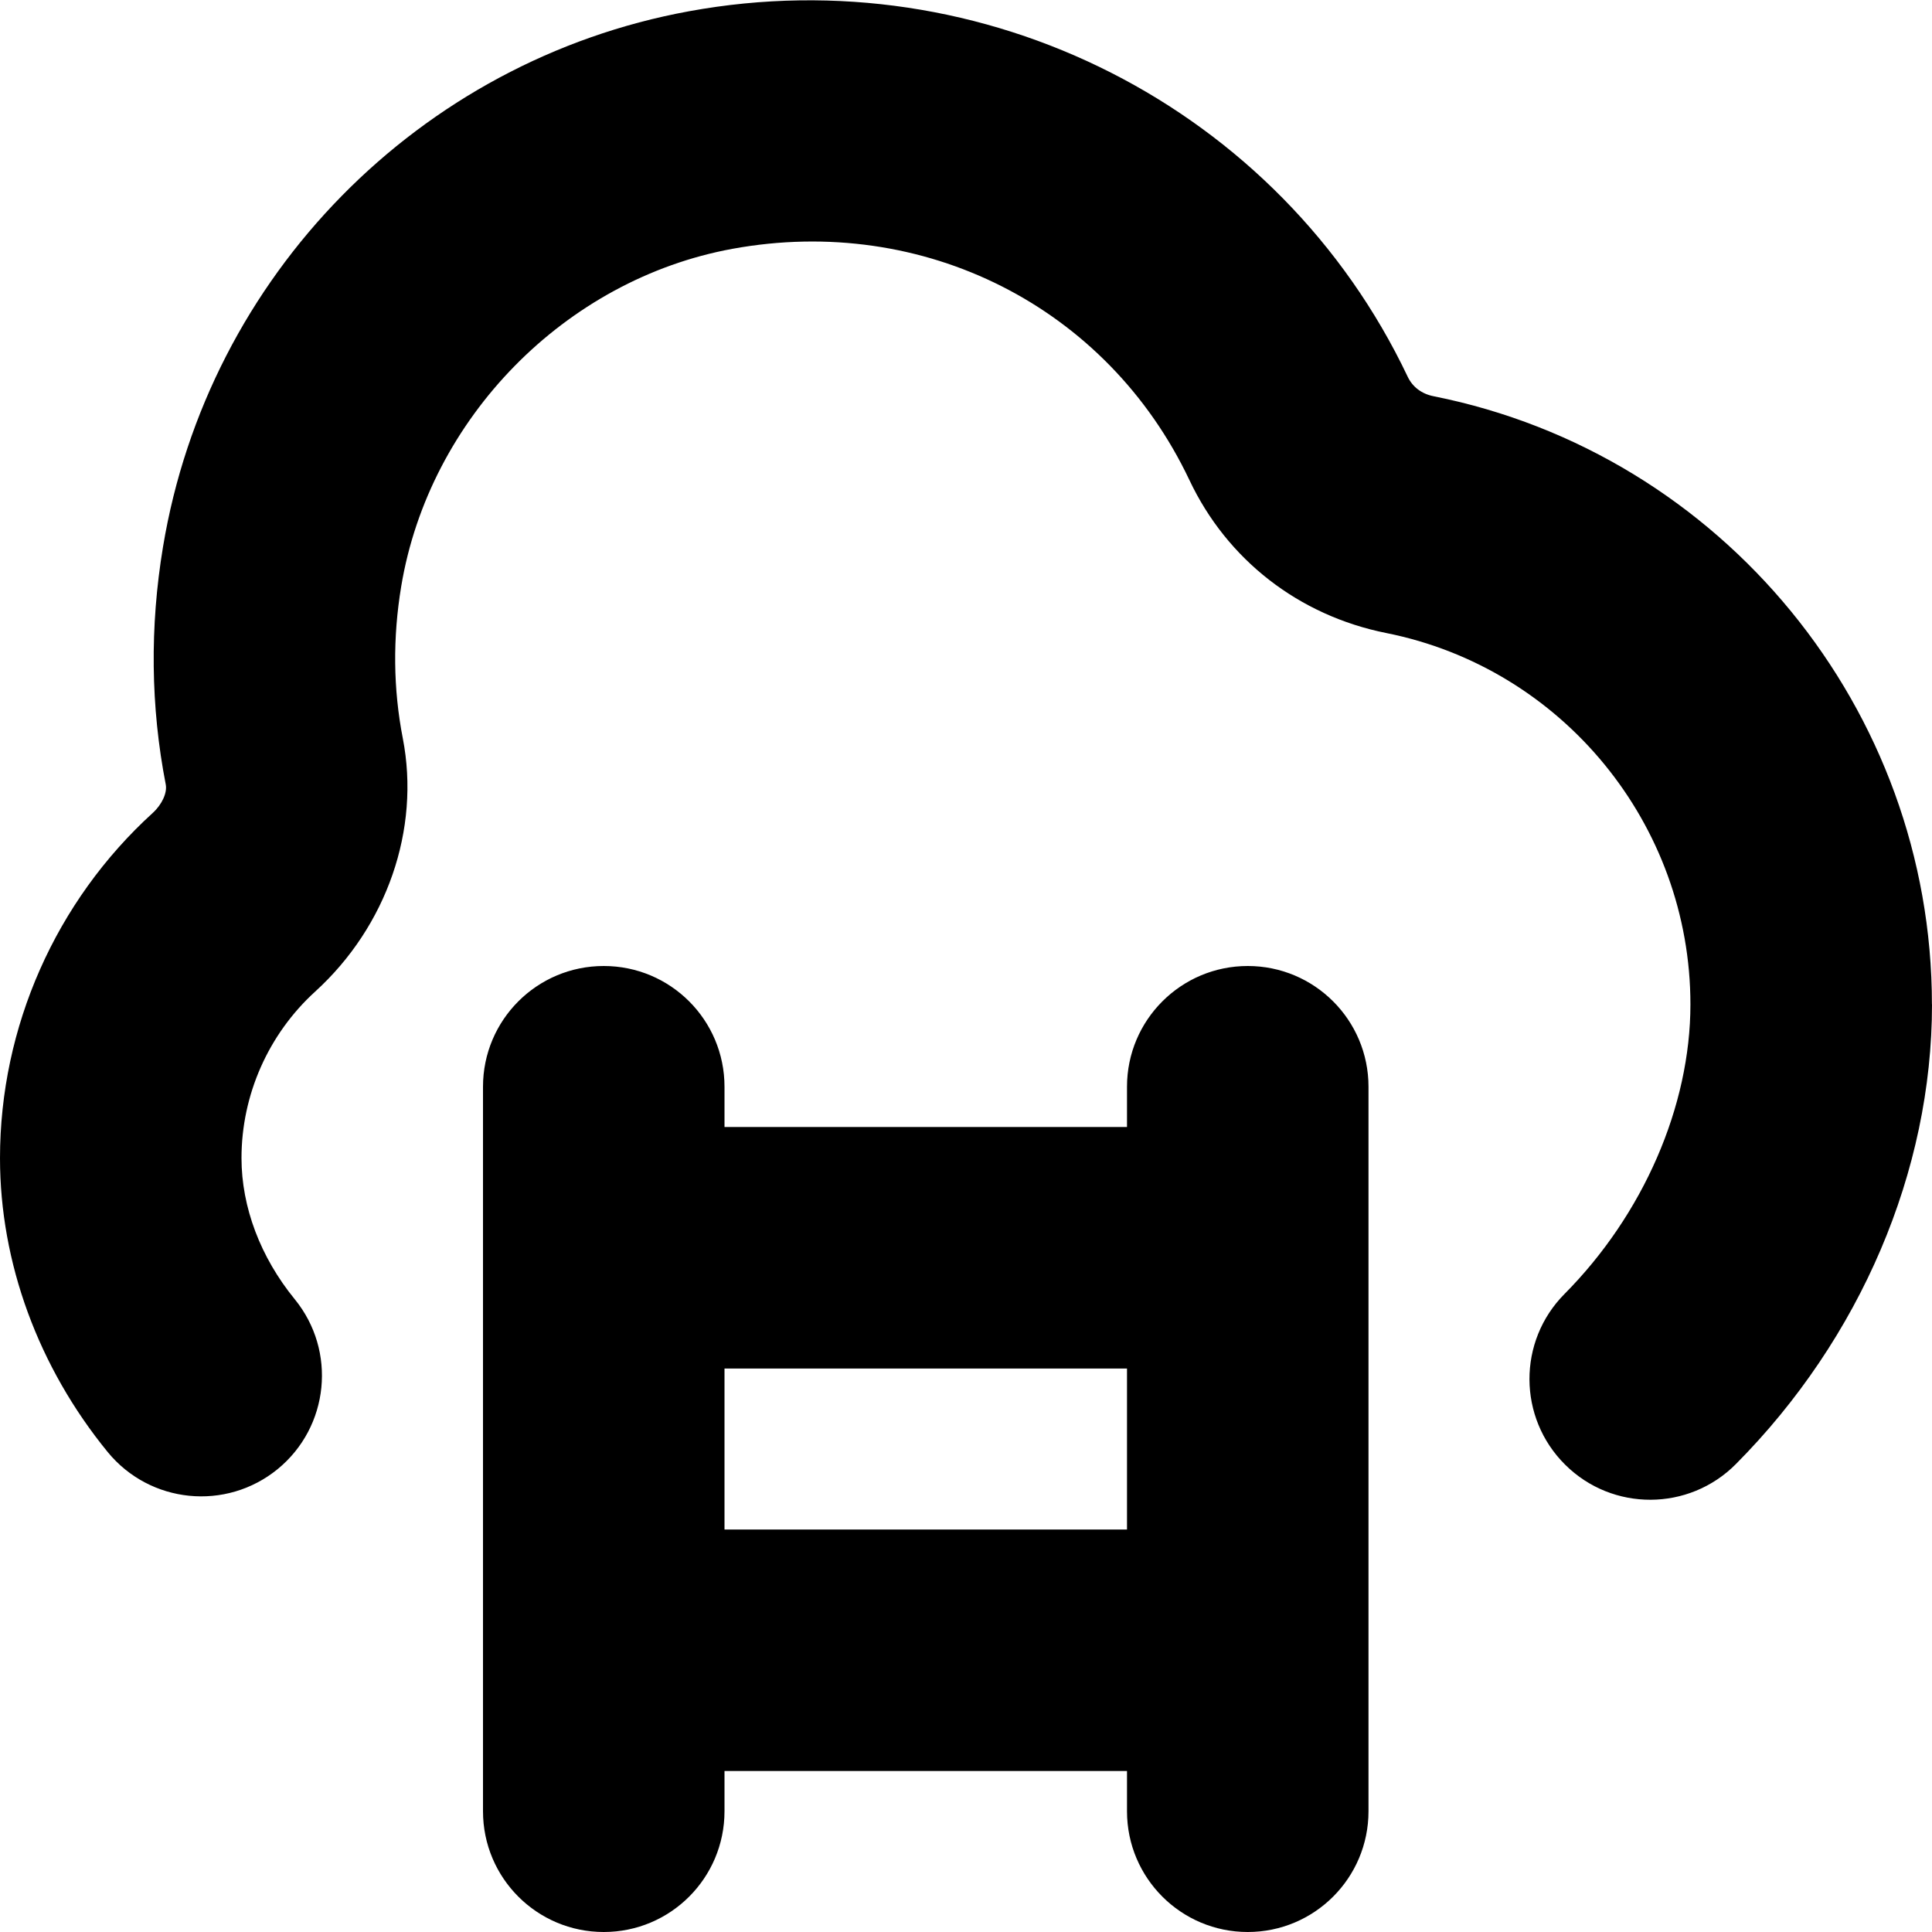 <svg id="Layer_1" viewBox="0 0 24 24" xmlns="http://www.w3.org/2000/svg" data-name="Layer 1"><path d="m24 12.477c0 2.07-.888 4.151-2.436 5.71-.583.588-1.534.592-2.121.008-.588-.583-.592-1.533-.008-2.121.979-.987 1.564-2.332 1.564-3.597 0-2.236-1.589-4.176-3.777-4.613-1.087-.217-1.979-.91-2.447-1.901-1.02-2.151-3.3-3.307-5.677-2.872-2.075.38-3.767 2.104-4.114 4.193-.106.639-.1 1.274.02 1.889.219 1.129-.198 2.334-1.088 3.144-.582.53-.916 1.284-.916 2.069 0 .609.235 1.231.661 1.753.524.642.429 1.586-.212 2.111-.642.524-1.586.429-2.111-.212-.863-1.056-1.338-2.353-1.338-3.651 0-1.629.692-3.192 1.898-4.289.114-.104.181-.25.161-.353-.188-.966-.199-1.959-.034-2.952.558-3.366 3.184-6.04 6.533-6.653 3.667-.673 7.341 1.195 8.929 4.54.06.127.174.213.321.242 3.588.715 6.191 3.893 6.191 7.555zm-7 1.023v9c0 .829-.672 1.5-1.5 1.5s-1.5-.671-1.5-1.5v-.5h-5v.5c0 .829-.671 1.5-1.5 1.5s-1.5-.671-1.5-1.5v-9c0-.829.671-1.5 1.5-1.5s1.5.671 1.5 1.5v.5h5v-.5c0-.829.672-1.5 1.5-1.5s1.5.671 1.5 1.5zm-3 5.5v-2h-5v2z"/></svg>